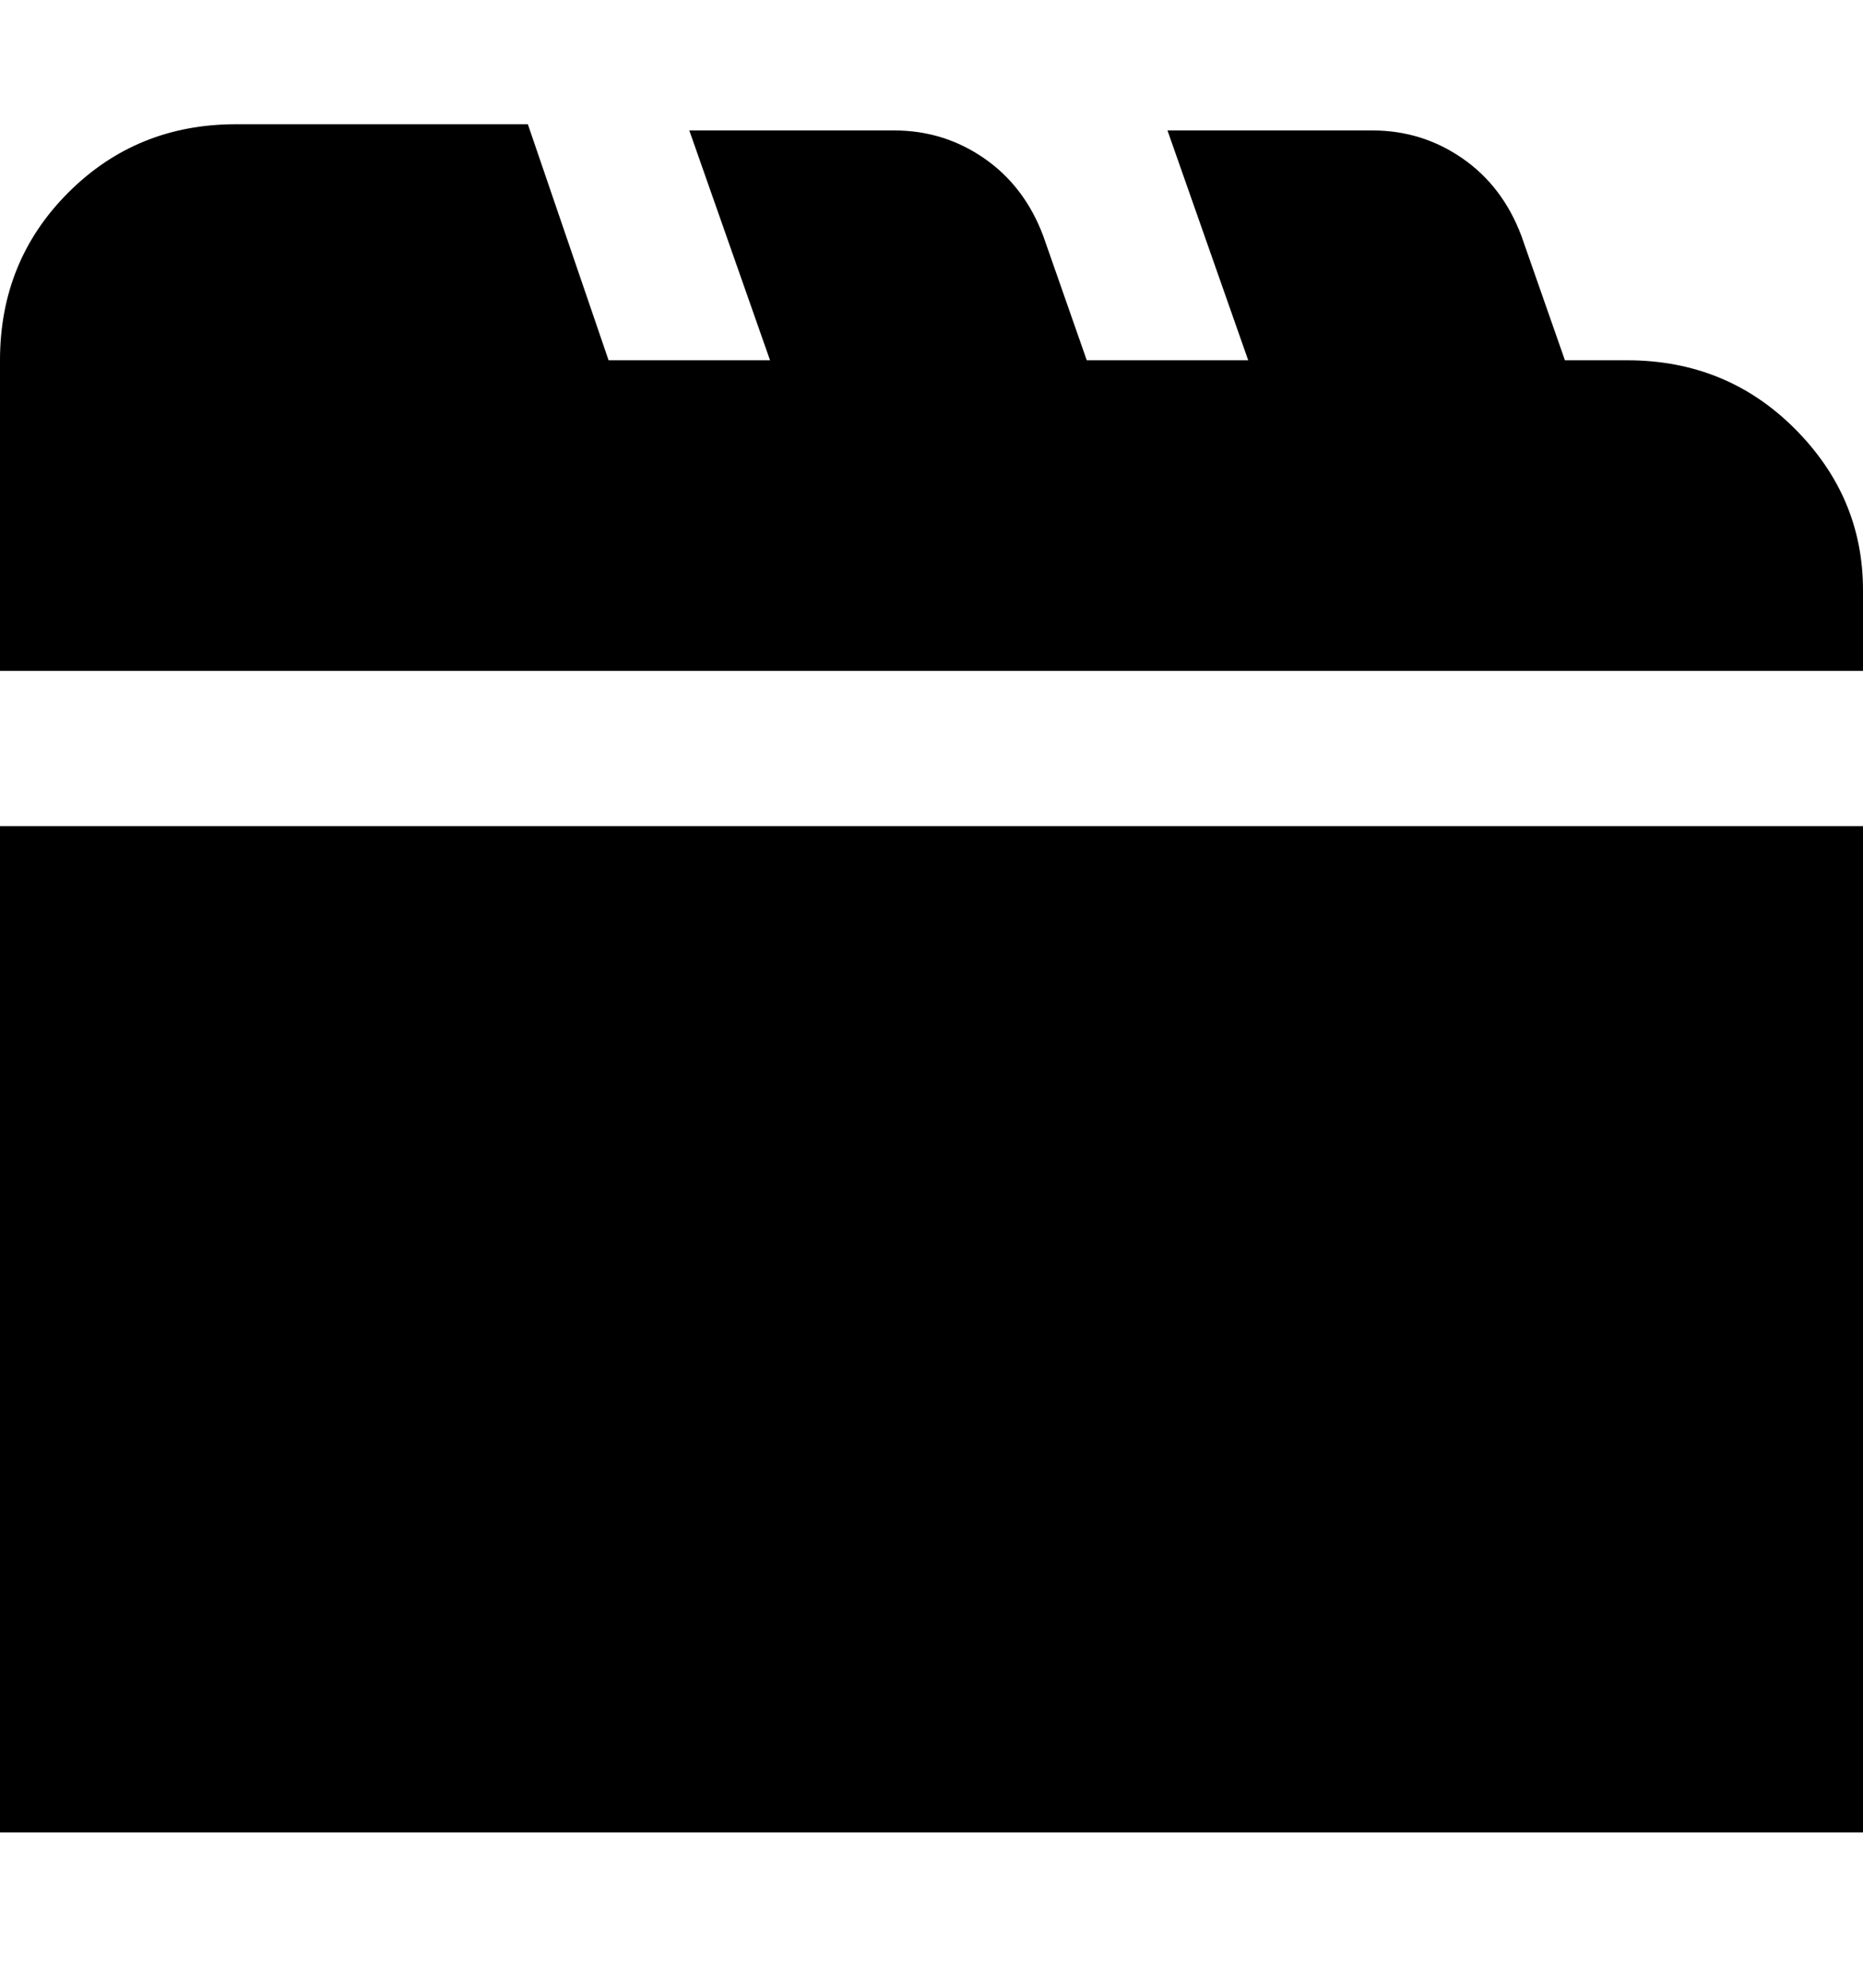 <svg viewBox="0 0 300 320" xmlns="http://www.w3.org/2000/svg"><path d="M0 133h300v162H0V133zm263-75h-11l-7-20q-3-8-9.5-12.5T221 21h-33l13 37h-26l-7-20q-3-8-9.5-12.5T144 21h-33l13 37H98L85 20H38q-16 0-27 11T0 58v50h300V95q0-15-11-26t-27-11h1z"/></svg>